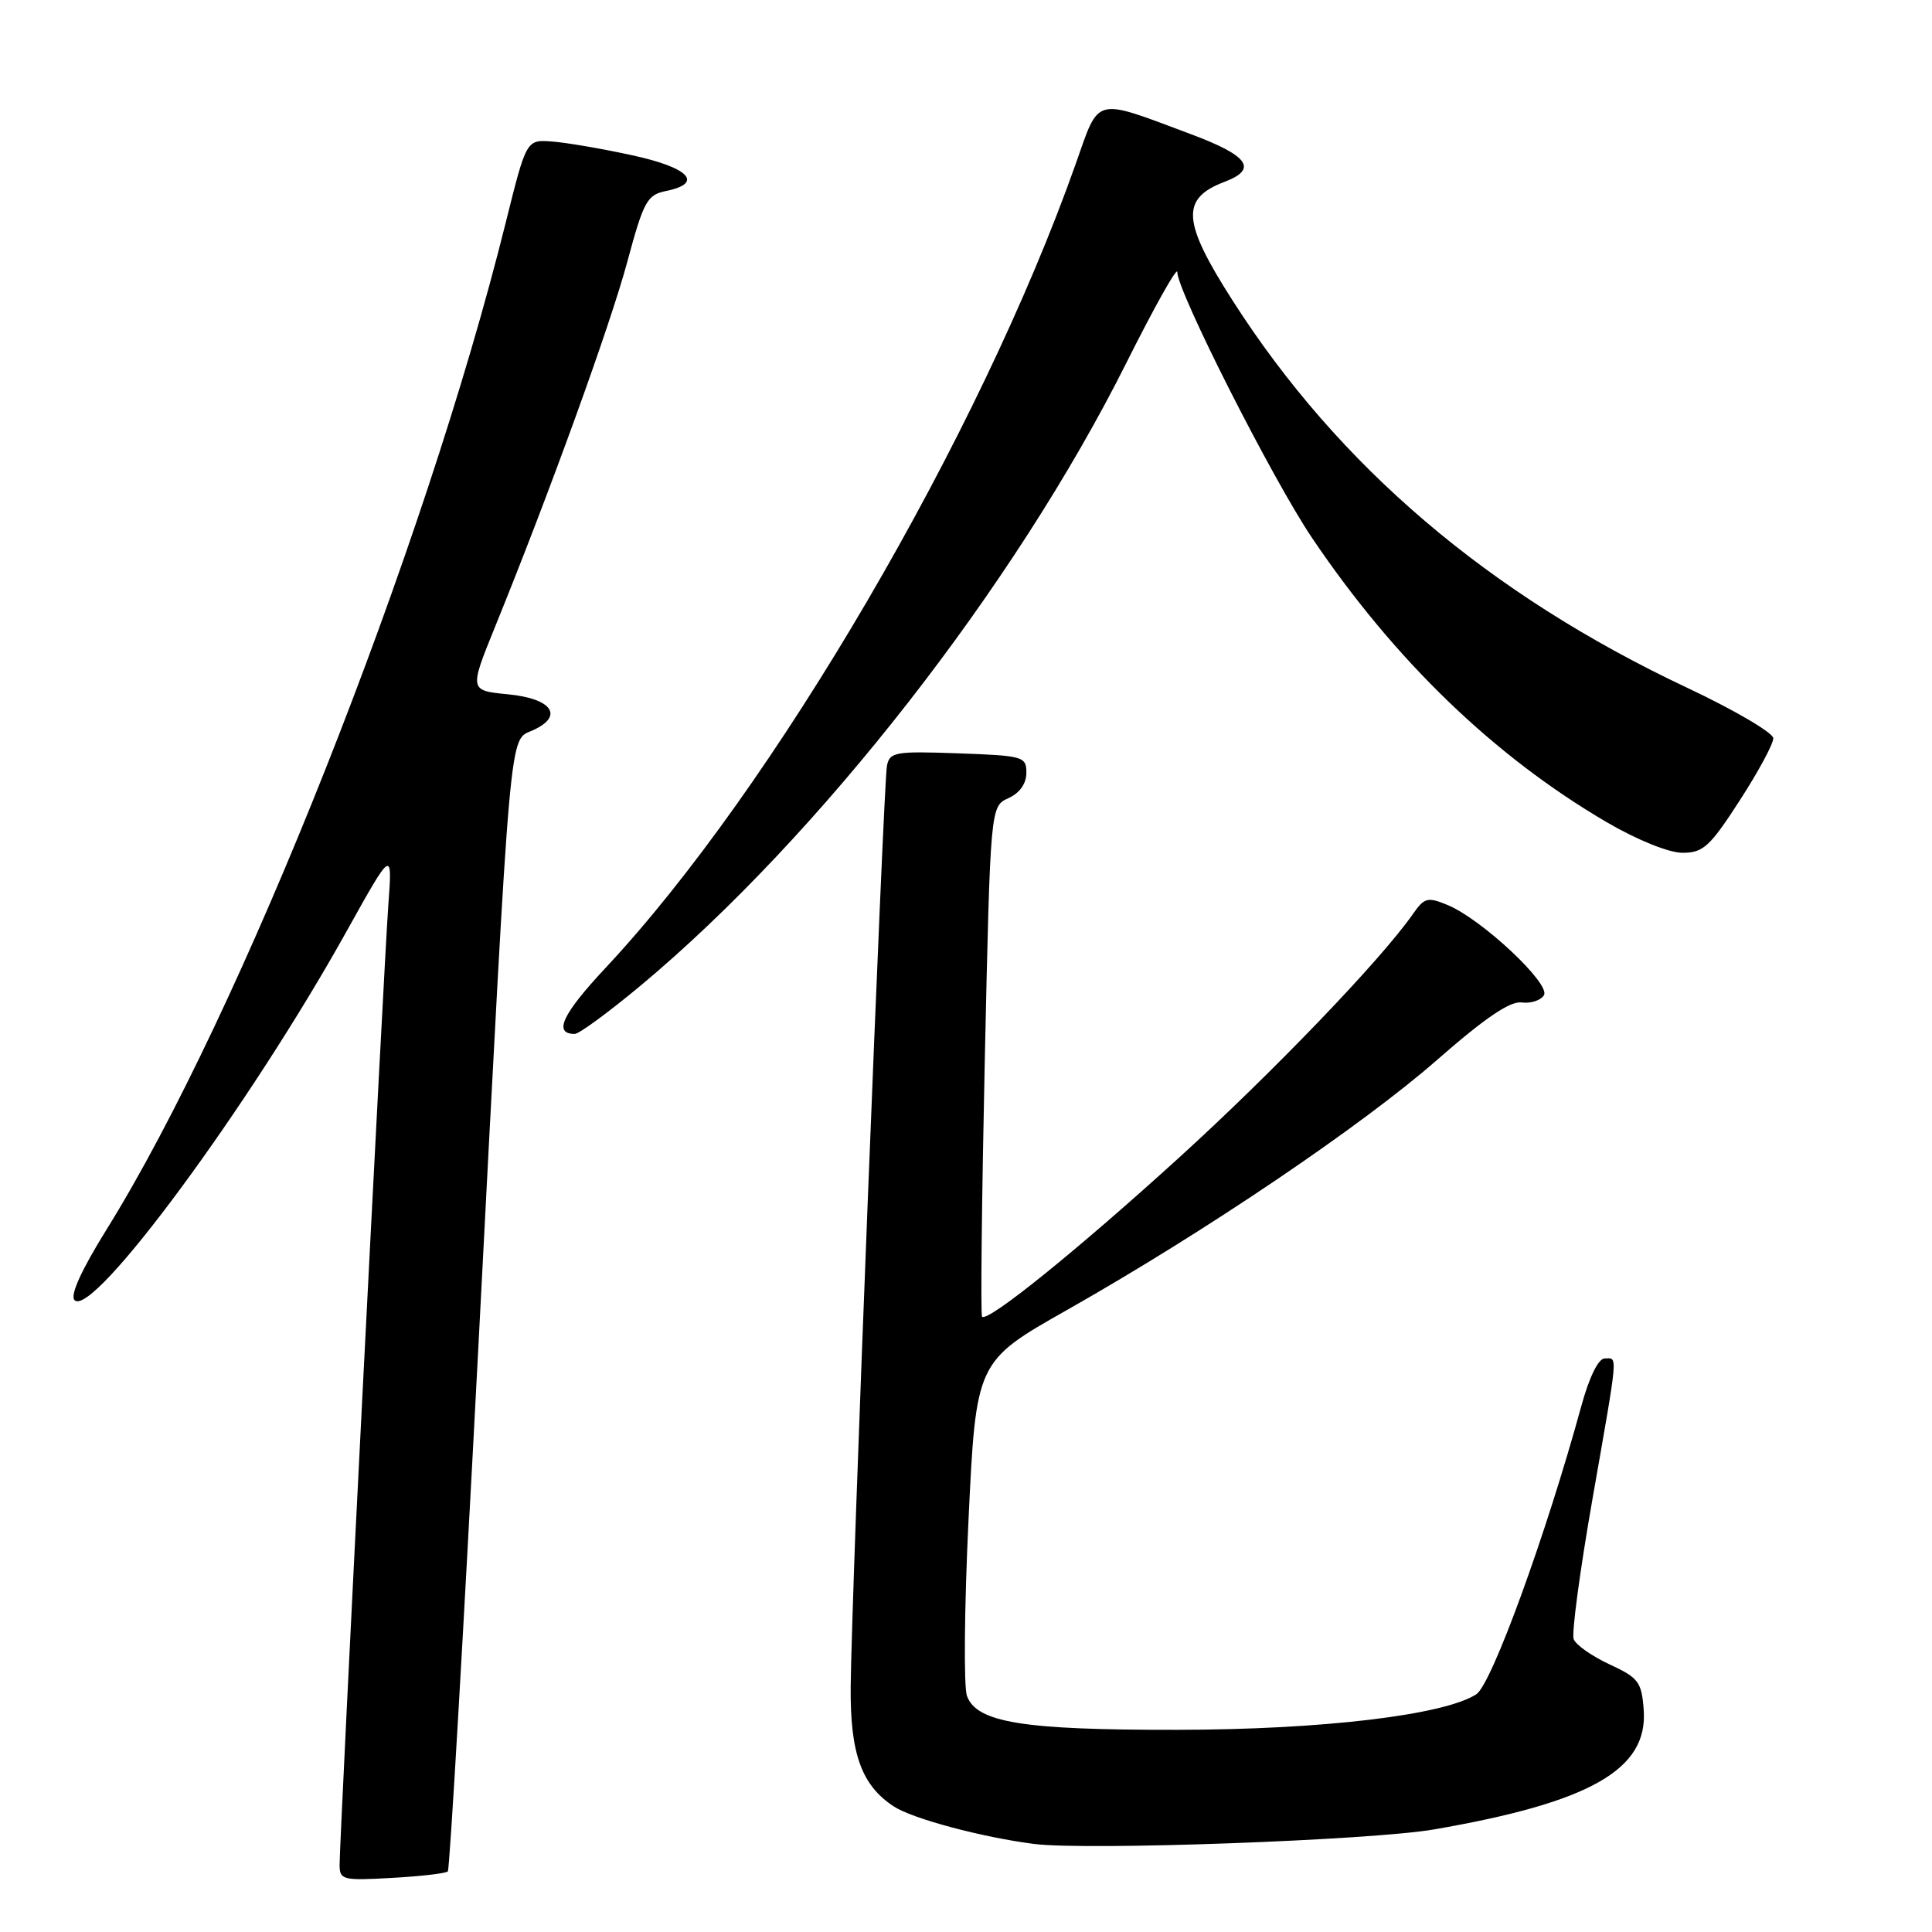 <?xml version="1.0" encoding="UTF-8" standalone="no"?>
<!DOCTYPE svg PUBLIC "-//W3C//DTD SVG 1.1//EN" "http://www.w3.org/Graphics/SVG/1.1/DTD/svg11.dtd" >
<svg xmlns="http://www.w3.org/2000/svg" xmlns:xlink="http://www.w3.org/1999/xlink" version="1.1" viewBox="0 0 256 256">
 <g >
 <path fill="currentColor"
d=" M 59.34 247.97 C 59.59 247.71 61.42 216.23 63.41 178.00 C 67.76 94.43 67.42 98.22 70.62 96.76 C 74.76 94.88 73.16 92.57 67.33 92.00 C 62.17 91.50 62.17 91.50 65.62 83.00 C 72.89 65.11 80.84 43.15 83.12 34.69 C 85.29 26.65 85.74 25.82 88.25 25.31 C 93.30 24.28 91.33 22.21 83.75 20.57 C 79.76 19.70 74.98 18.88 73.12 18.75 C 69.75 18.50 69.75 18.50 67.01 29.50 C 56.20 72.99 31.87 134.38 14.13 162.90 C 10.76 168.33 9.25 171.65 9.88 172.28 C 12.29 174.69 33.09 146.48 45.92 123.41 C 52.00 112.50 52.00 112.50 51.45 120.00 C 50.86 128.13 45.00 243.58 45.00 247.09 C 45.00 249.10 45.40 249.20 51.95 248.83 C 55.77 248.62 59.09 248.23 59.34 247.97 Z  M 190.00 242.41 C 210.72 238.83 218.38 234.47 217.80 226.58 C 217.53 222.87 217.12 222.32 213.28 220.54 C 210.95 219.46 208.81 217.96 208.52 217.20 C 208.23 216.44 209.35 208.11 211.00 198.69 C 214.49 178.76 214.38 180.00 212.63 180.00 C 211.80 180.00 210.59 182.46 209.55 186.25 C 204.86 203.38 197.65 223.18 195.62 224.50 C 191.35 227.26 175.19 229.19 156.00 229.21 C 135.53 229.24 129.40 228.25 128.12 224.70 C 127.69 223.49 127.78 213.03 128.33 201.45 C 129.33 180.40 129.33 180.40 141.42 173.56 C 159.67 163.22 180.45 149.18 190.47 140.40 C 196.76 134.89 200.09 132.63 201.62 132.83 C 202.83 132.99 204.16 132.56 204.58 131.87 C 205.50 130.38 196.34 121.80 191.84 119.93 C 189.16 118.82 188.74 118.93 187.22 121.11 C 182.99 127.18 168.69 142.07 156.19 153.43 C 142.72 165.68 130.89 175.23 130.13 174.47 C 129.92 174.26 130.09 158.96 130.49 140.47 C 131.23 106.85 131.23 106.85 133.62 105.76 C 135.11 105.09 136.00 103.83 136.00 102.41 C 136.00 100.24 135.60 100.13 126.95 99.82 C 118.57 99.52 117.88 99.65 117.52 101.50 C 117.07 103.85 112.82 211.74 112.72 223.48 C 112.64 232.36 114.15 236.56 118.43 239.36 C 120.91 240.99 130.08 243.44 137.00 244.33 C 143.91 245.22 181.67 243.85 190.00 242.41 Z  M 84.93 130.56 C 108.49 110.90 134.45 77.63 149.22 48.14 C 152.95 40.69 156.00 35.25 156.00 36.05 C 156.00 38.62 168.64 63.56 173.87 71.30 C 184.82 87.53 198.01 100.24 212.94 108.97 C 216.98 111.32 221.14 113.00 222.94 113.00 C 225.68 113.00 226.57 112.19 230.52 106.07 C 232.98 102.27 234.99 98.55 234.97 97.82 C 234.96 97.10 229.80 94.07 223.51 91.11 C 197.27 78.74 177.38 61.80 163.33 39.83 C 156.62 29.34 156.42 26.31 162.27 24.09 C 166.71 22.40 165.45 20.63 157.75 17.76 C 144.83 12.93 145.72 12.70 142.55 21.68 C 129.82 57.70 102.42 104.56 80.23 128.26 C 74.49 134.40 73.28 137.00 76.16 137.00 C 76.74 137.00 80.68 134.10 84.93 130.56 Z "/>
</g>
</svg>